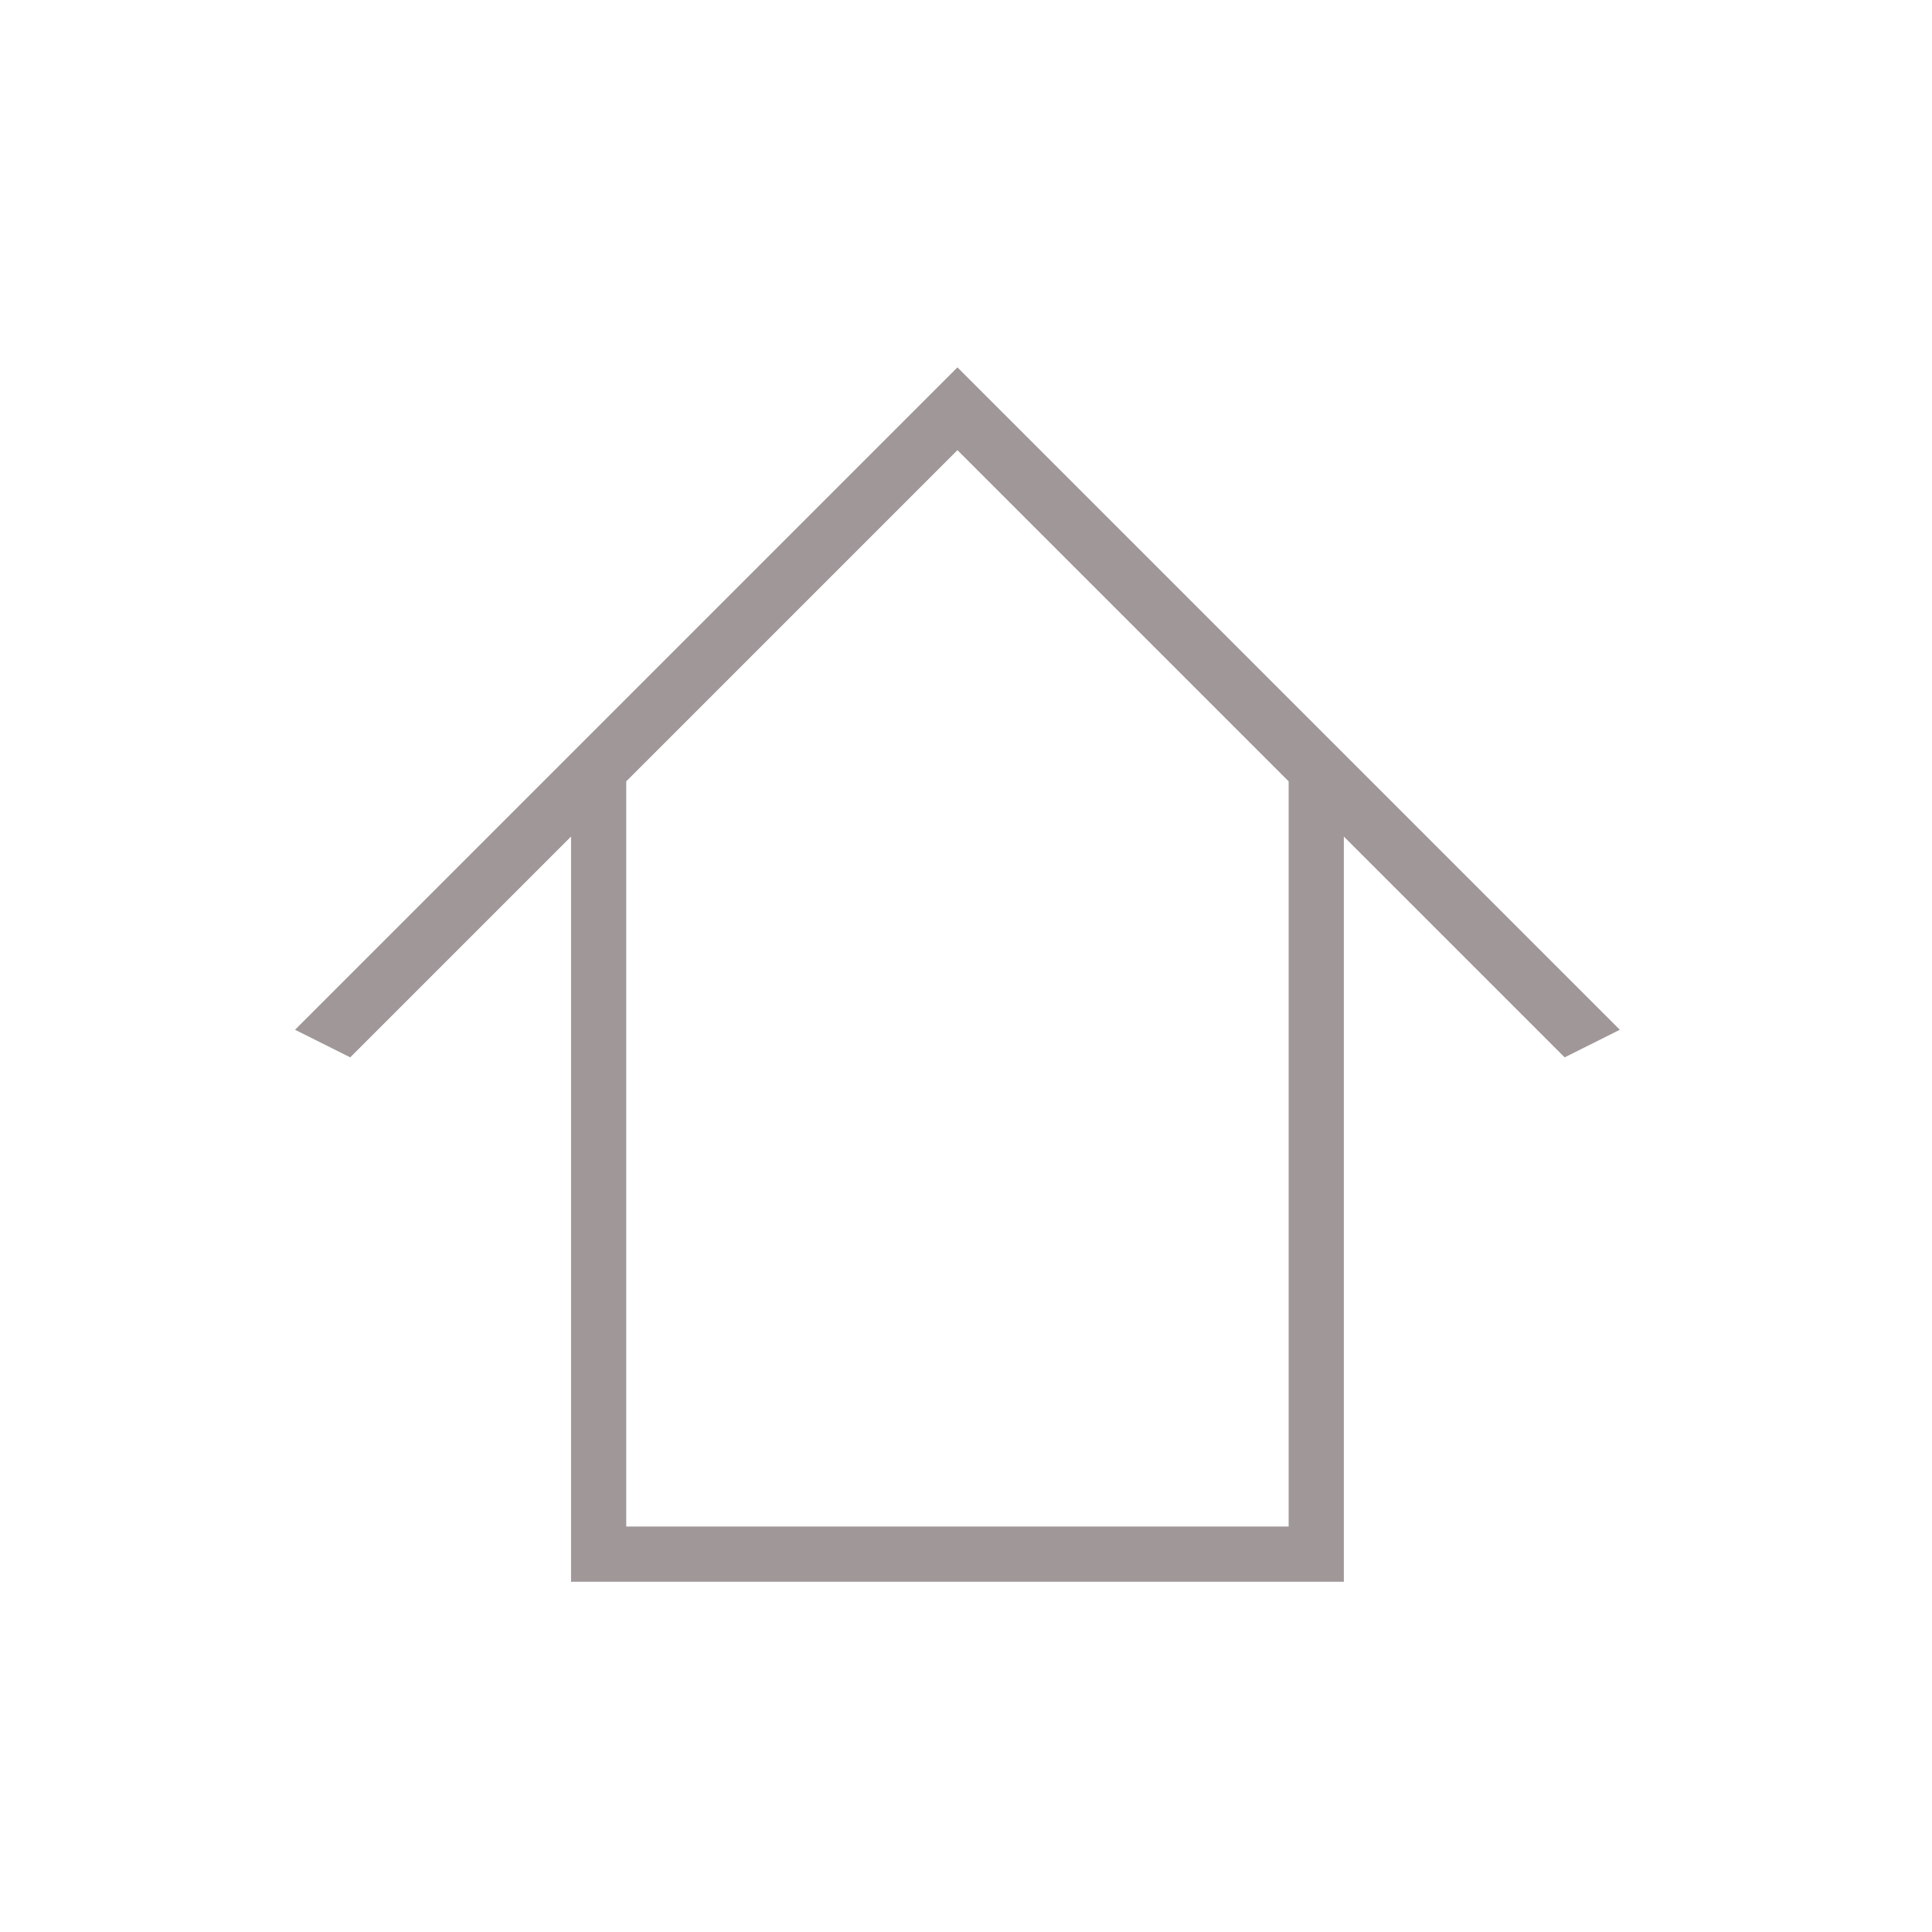 <?xml version="1.0" encoding="utf-8"?>
<!-- Generator: Adobe Illustrator 25.4.1, SVG Export Plug-In . SVG Version: 6.00 Build 0)  -->
<svg version="1.1" id="Layer_1" xmlns="http://www.w3.org/2000/svg" xmlns:xlink="http://www.w3.org/1999/xlink" x="0px" y="0px"
	 viewBox="0 0 70 70" style="enable-background:new 0 0 70 70;" xml:space="preserve">
<style type="text/css">
	.st0{fill-rule:evenodd;clip-rule:evenodd;fill:#A09898;}
</style>
<g id="icon_198">
	<path class="st0" d="M34.69,13.31l-24,24l2,1l8-8v27h28v-27l8,8l2-1L34.69,13.31z M46.69,55.31h-24v-27l12-12l12,12V55.31z"/>
</g>
</svg>
